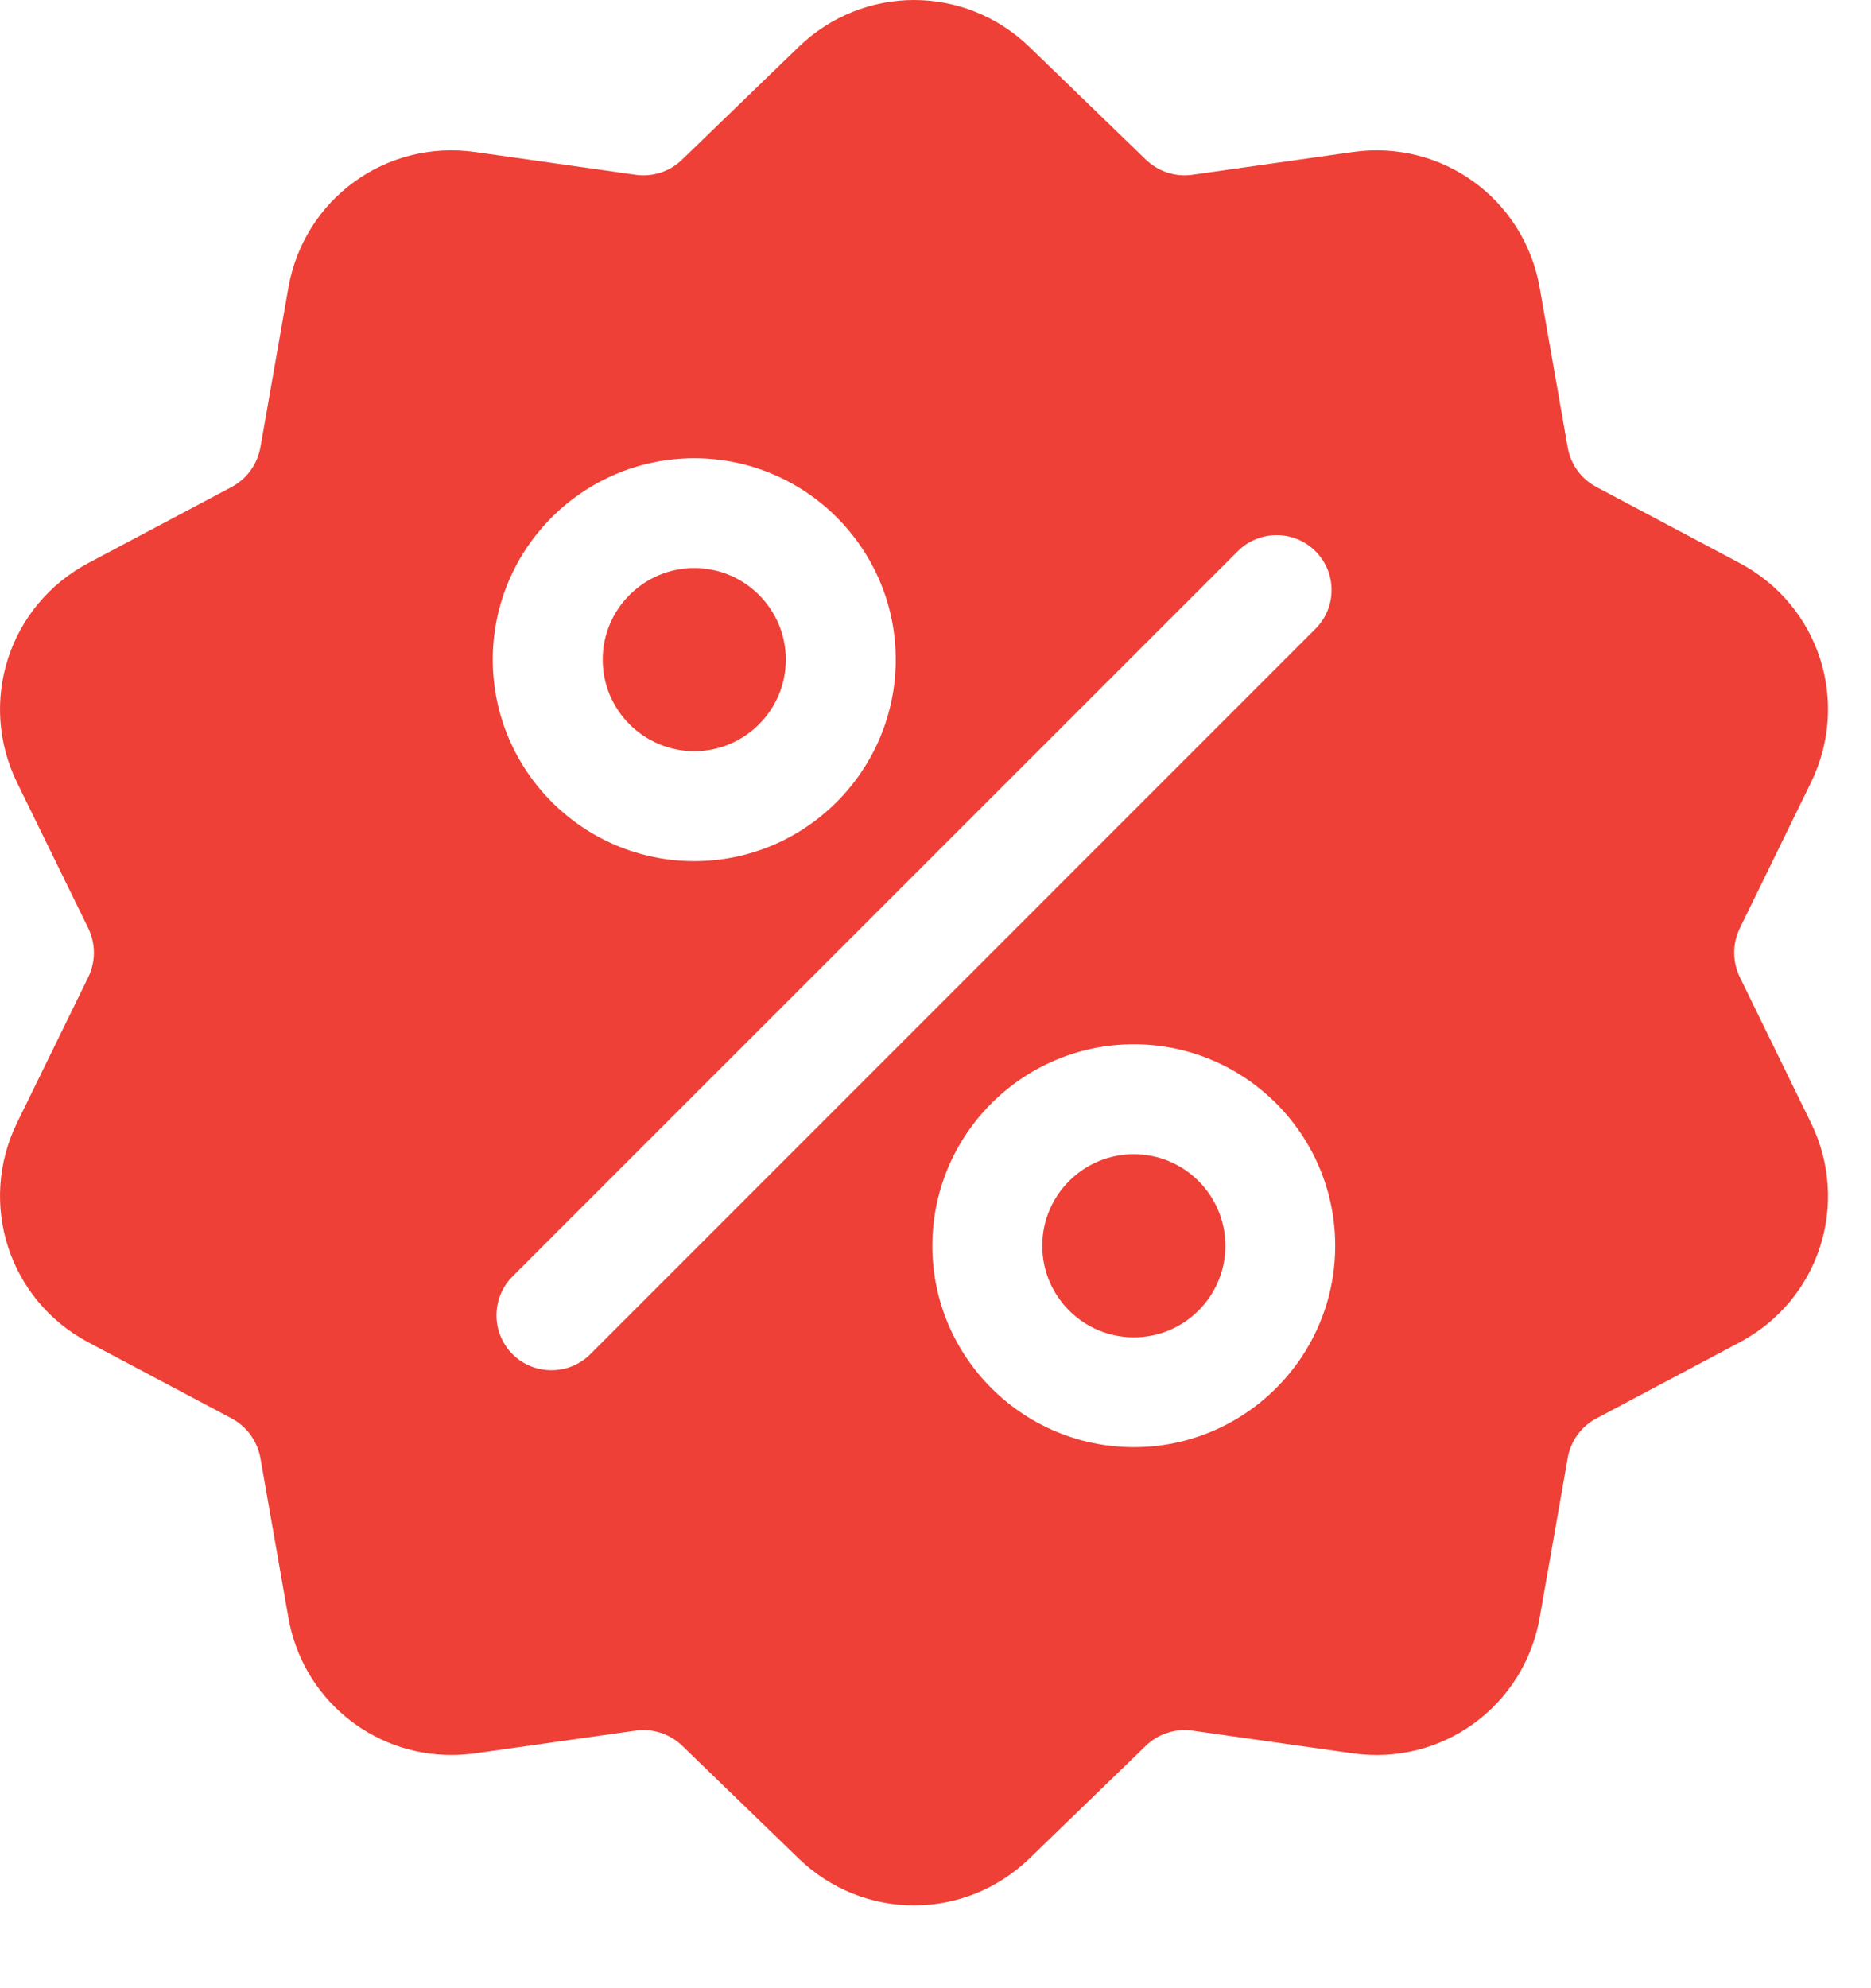 <svg width="16" height="17" viewBox="0 0 16 17" fill="none" xmlns="http://www.w3.org/2000/svg">
<path d="M14.879 8.357C14.847 8.291 14.83 8.219 14.83 8.146C14.83 8.073 14.847 8.001 14.879 7.935L15.486 6.692C15.825 6 15.557 5.175 14.876 4.814L13.654 4.165C13.589 4.131 13.533 4.083 13.49 4.024C13.447 3.964 13.418 3.896 13.406 3.824L13.167 2.461C13.034 1.702 12.332 1.192 11.569 1.3L10.199 1.494C10.127 1.505 10.053 1.498 9.984 1.476C9.914 1.453 9.851 1.415 9.798 1.364L8.804 0.402C8.25 -0.134 7.383 -0.134 6.829 0.402L5.834 1.364C5.782 1.415 5.719 1.453 5.649 1.476C5.579 1.498 5.506 1.505 5.433 1.494L4.063 1.3C3.3 1.192 2.599 1.702 2.466 2.461L2.227 3.824C2.214 3.896 2.185 3.964 2.142 4.024C2.099 4.083 2.043 4.131 1.979 4.165L0.756 4.814C0.076 5.175 -0.192 6 0.146 6.692L0.754 7.935C0.786 8.001 0.803 8.073 0.803 8.146C0.803 8.219 0.786 8.291 0.754 8.357L0.146 9.6C-0.192 10.292 0.076 11.117 0.756 11.478L1.979 12.127C2.043 12.161 2.099 12.209 2.142 12.268C2.185 12.328 2.214 12.396 2.227 12.468L2.466 13.831C2.587 14.521 3.179 15.006 3.86 15.006C3.927 15.006 3.995 15.001 4.063 14.992L5.433 14.798C5.506 14.787 5.579 14.794 5.649 14.816C5.719 14.839 5.782 14.877 5.835 14.928L6.829 15.89C7.106 16.158 7.461 16.292 7.816 16.292C8.171 16.292 8.527 16.158 8.804 15.89L9.798 14.928C9.905 14.824 10.052 14.777 10.199 14.798L11.569 14.992C12.332 15.1 13.034 14.589 13.167 13.831L13.406 12.468C13.418 12.396 13.447 12.328 13.49 12.268C13.533 12.209 13.589 12.161 13.654 12.127L14.876 11.478C15.557 11.117 15.825 10.292 15.486 9.6L14.879 8.357ZM5.937 3.918C6.887 3.918 7.66 4.69 7.66 5.64C7.66 6.59 6.887 7.363 5.937 7.363C4.987 7.363 4.214 6.59 4.214 5.64C4.214 4.69 4.987 3.918 5.937 3.918ZM5.048 11.579C4.956 11.671 4.836 11.716 4.716 11.716C4.595 11.716 4.475 11.671 4.383 11.579C4.2 11.395 4.2 11.098 4.383 10.914L10.585 4.713C10.768 4.53 11.066 4.53 11.249 4.713C11.433 4.897 11.433 5.194 11.249 5.377L5.048 11.579ZM9.696 12.374C8.746 12.374 7.973 11.602 7.973 10.652C7.973 9.702 8.746 8.929 9.696 8.929C10.645 8.929 11.418 9.702 11.418 10.652C11.418 11.602 10.645 12.374 9.696 12.374Z" fill="#EE4036"/>
<path d="M9.696 9.869C9.264 9.869 8.913 10.22 8.913 10.652C8.913 11.084 9.264 11.435 9.696 11.435C10.128 11.435 10.479 11.084 10.479 10.652C10.479 10.22 10.128 9.869 9.696 9.869ZM5.937 4.857C5.506 4.857 5.154 5.209 5.154 5.64C5.154 6.072 5.506 6.423 5.937 6.423C6.369 6.423 6.72 6.072 6.72 5.64C6.72 5.209 6.369 4.857 5.937 4.857Z" fill="#EE4036"/>
</svg>
